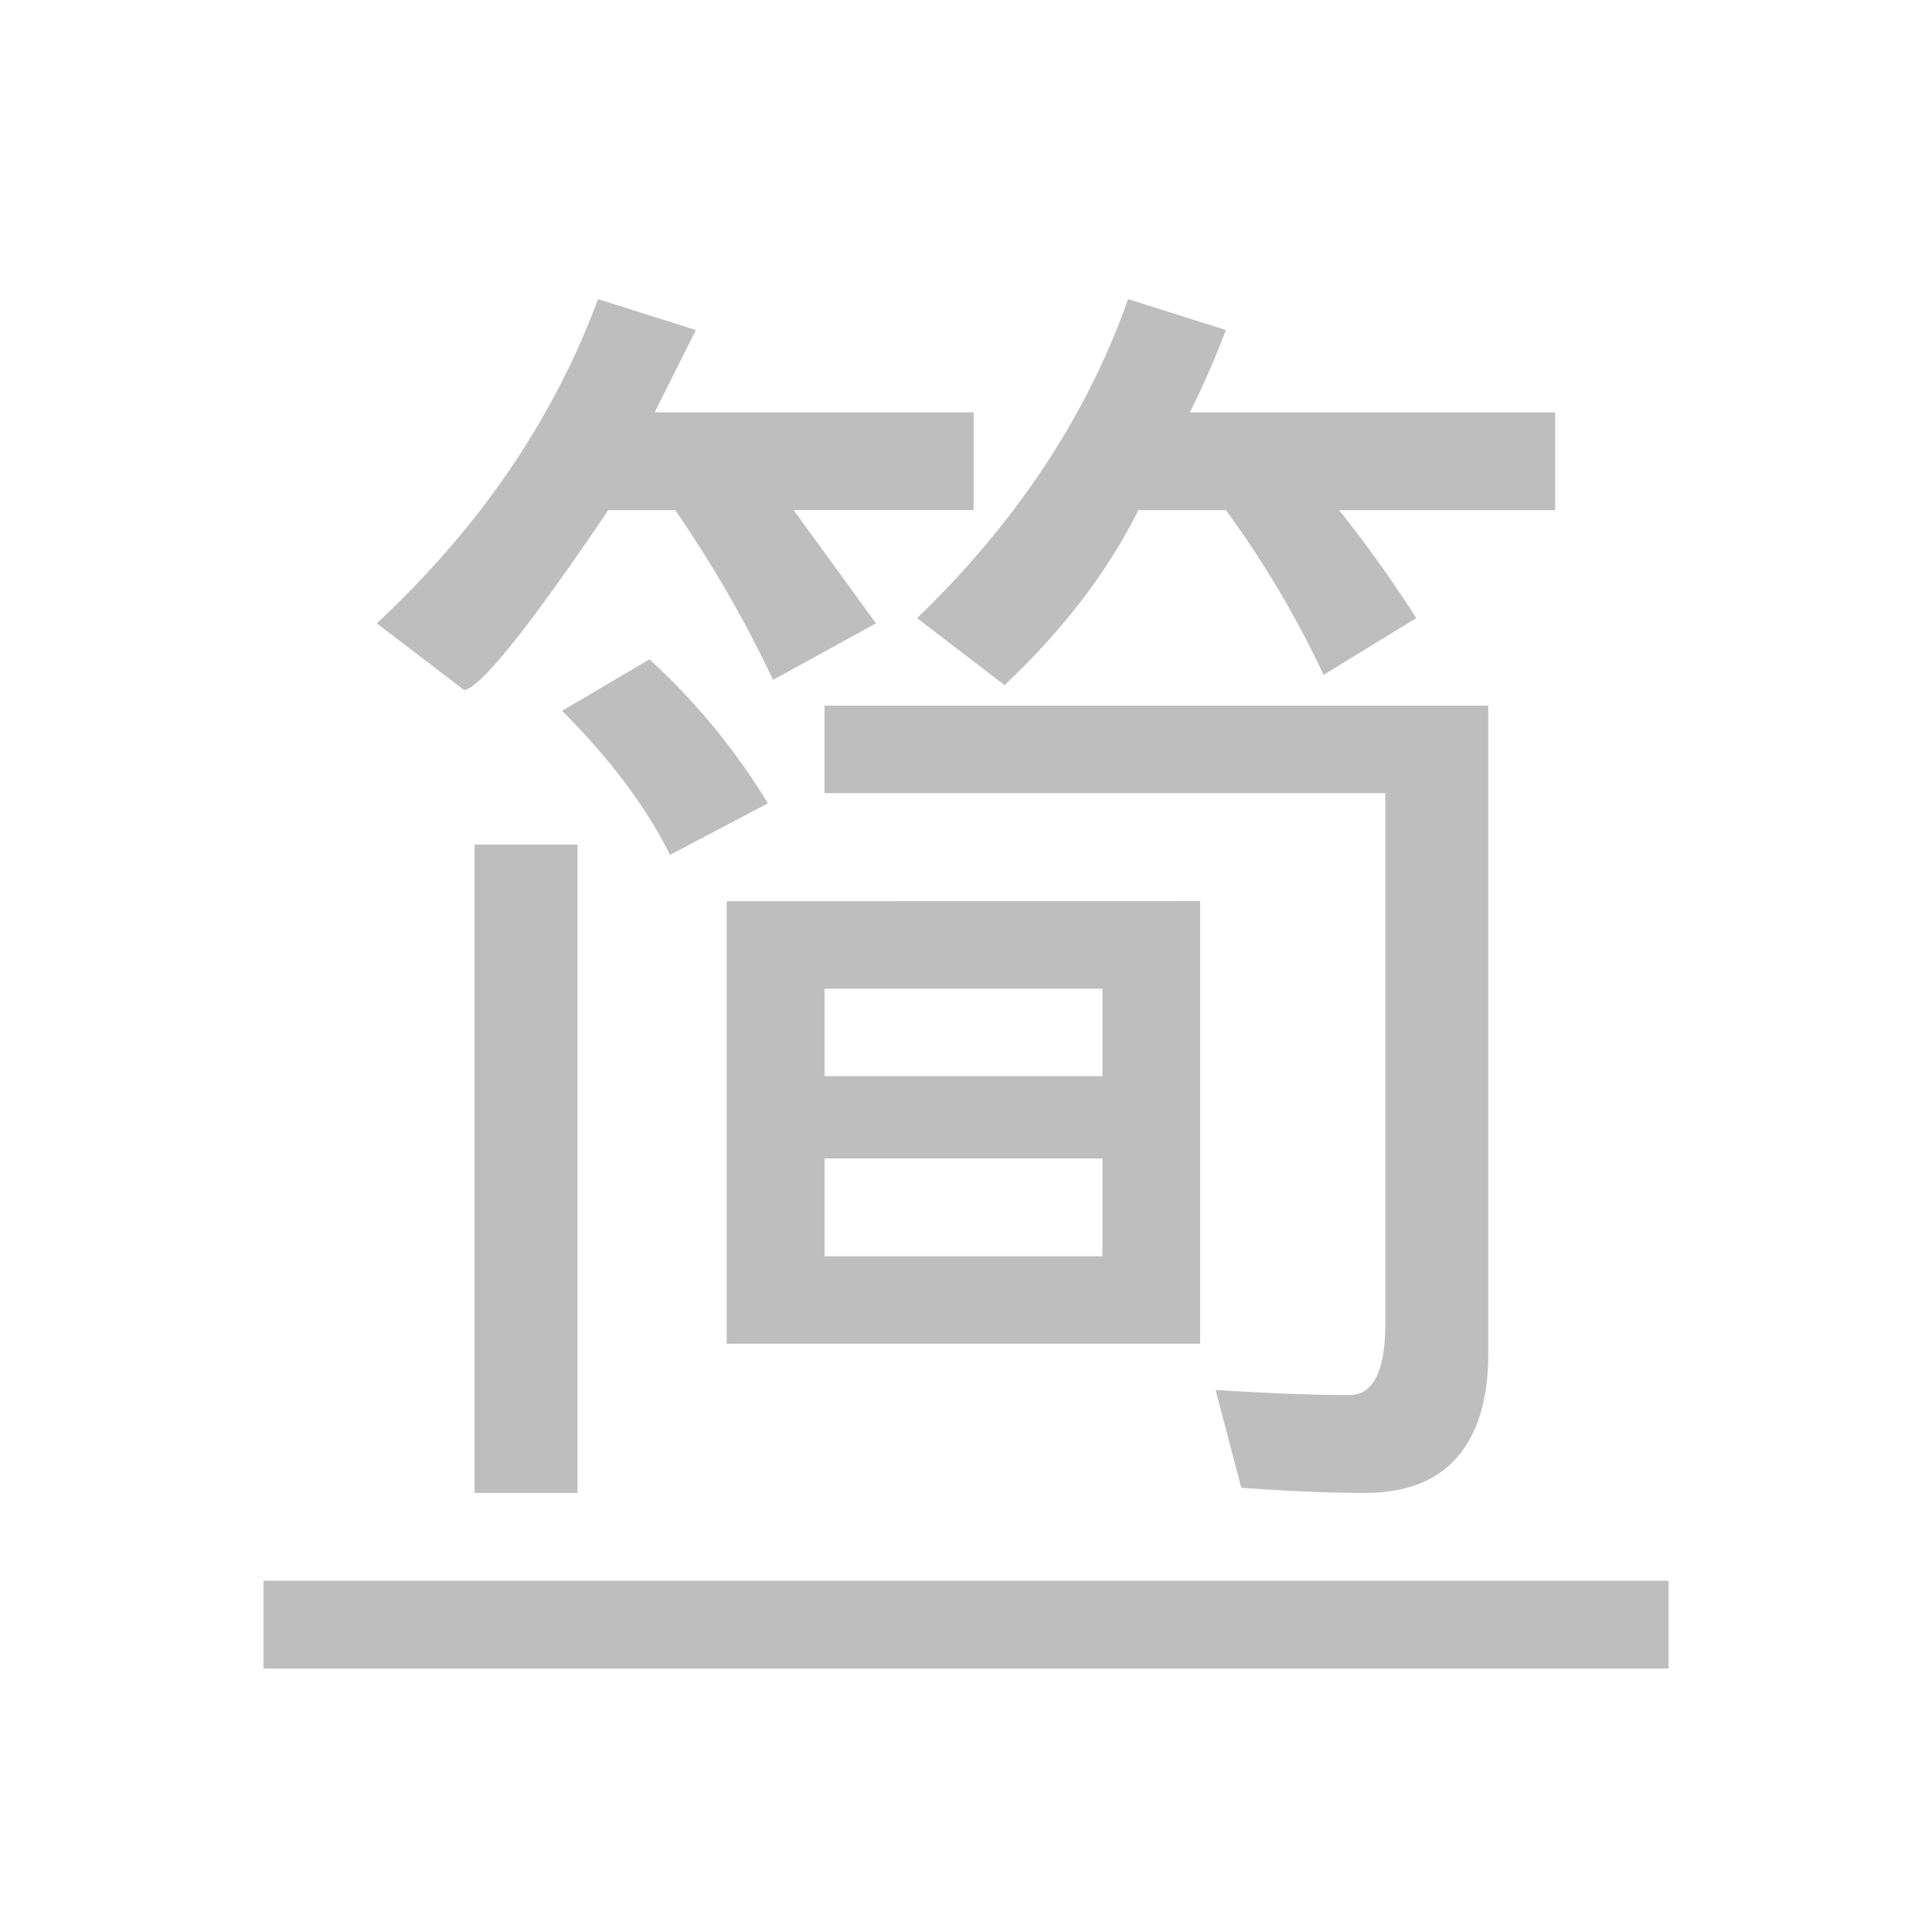 <svg xmlns="http://www.w3.org/2000/svg" width="22" height="22">
<style id="current-color-scheme" type="text/css">
.ColorScheme-Contrast{color:#bebebe}
</style>
<g id="ime-chinese-simplified" transform="translate(0 -170)">
<path id="rect4264" d="M0 170h22v22H0z" style="fill:none;fill-opacity:1;stroke:none"/>
<path id="path4368" d="M138.81 113.406q-.76 2.05-2.519 3.692l.996.761q.293-.058 1.64-2.05h.762q.645.938 1.114 1.933l1.172-.644-.938-1.29h2.05v-1.113h-3.632l.469-.937zm6.036 0q-.704 1.993-2.403 3.633l.996.762q.997-.938 1.524-1.992h.996q.644.878 1.113 1.875l1.055-.645q-.41-.645-.879-1.23h2.461v-1.114h-4.16q.234-.468.41-.937zm-5.45 4.102-.996.586q.82.82 1.23 1.64l1.114-.586a7.5 7.5 0 0 0-1.348-1.64m1.993.527v.996h6.386v6.035q0 .82-.41.82-.585 0-1.523-.058l.293 1.113q.82.06 1.406.059.703 0 1.055-.41.351-.41.351-1.172v-7.383zm-3.985 1.582V127h1.172v-7.383zm2.871.645v5.039h5.391v-5.04zm1.114.996h3.164v.996h-3.164zm0 1.933h3.164v1.114h-3.164zM135 128v1h16v-1z" class="ColorScheme-Contrast" style="fill:currentColor;fill-opacity:1;stroke:none" transform="translate(-132 60)"/>
</g>
</svg>
